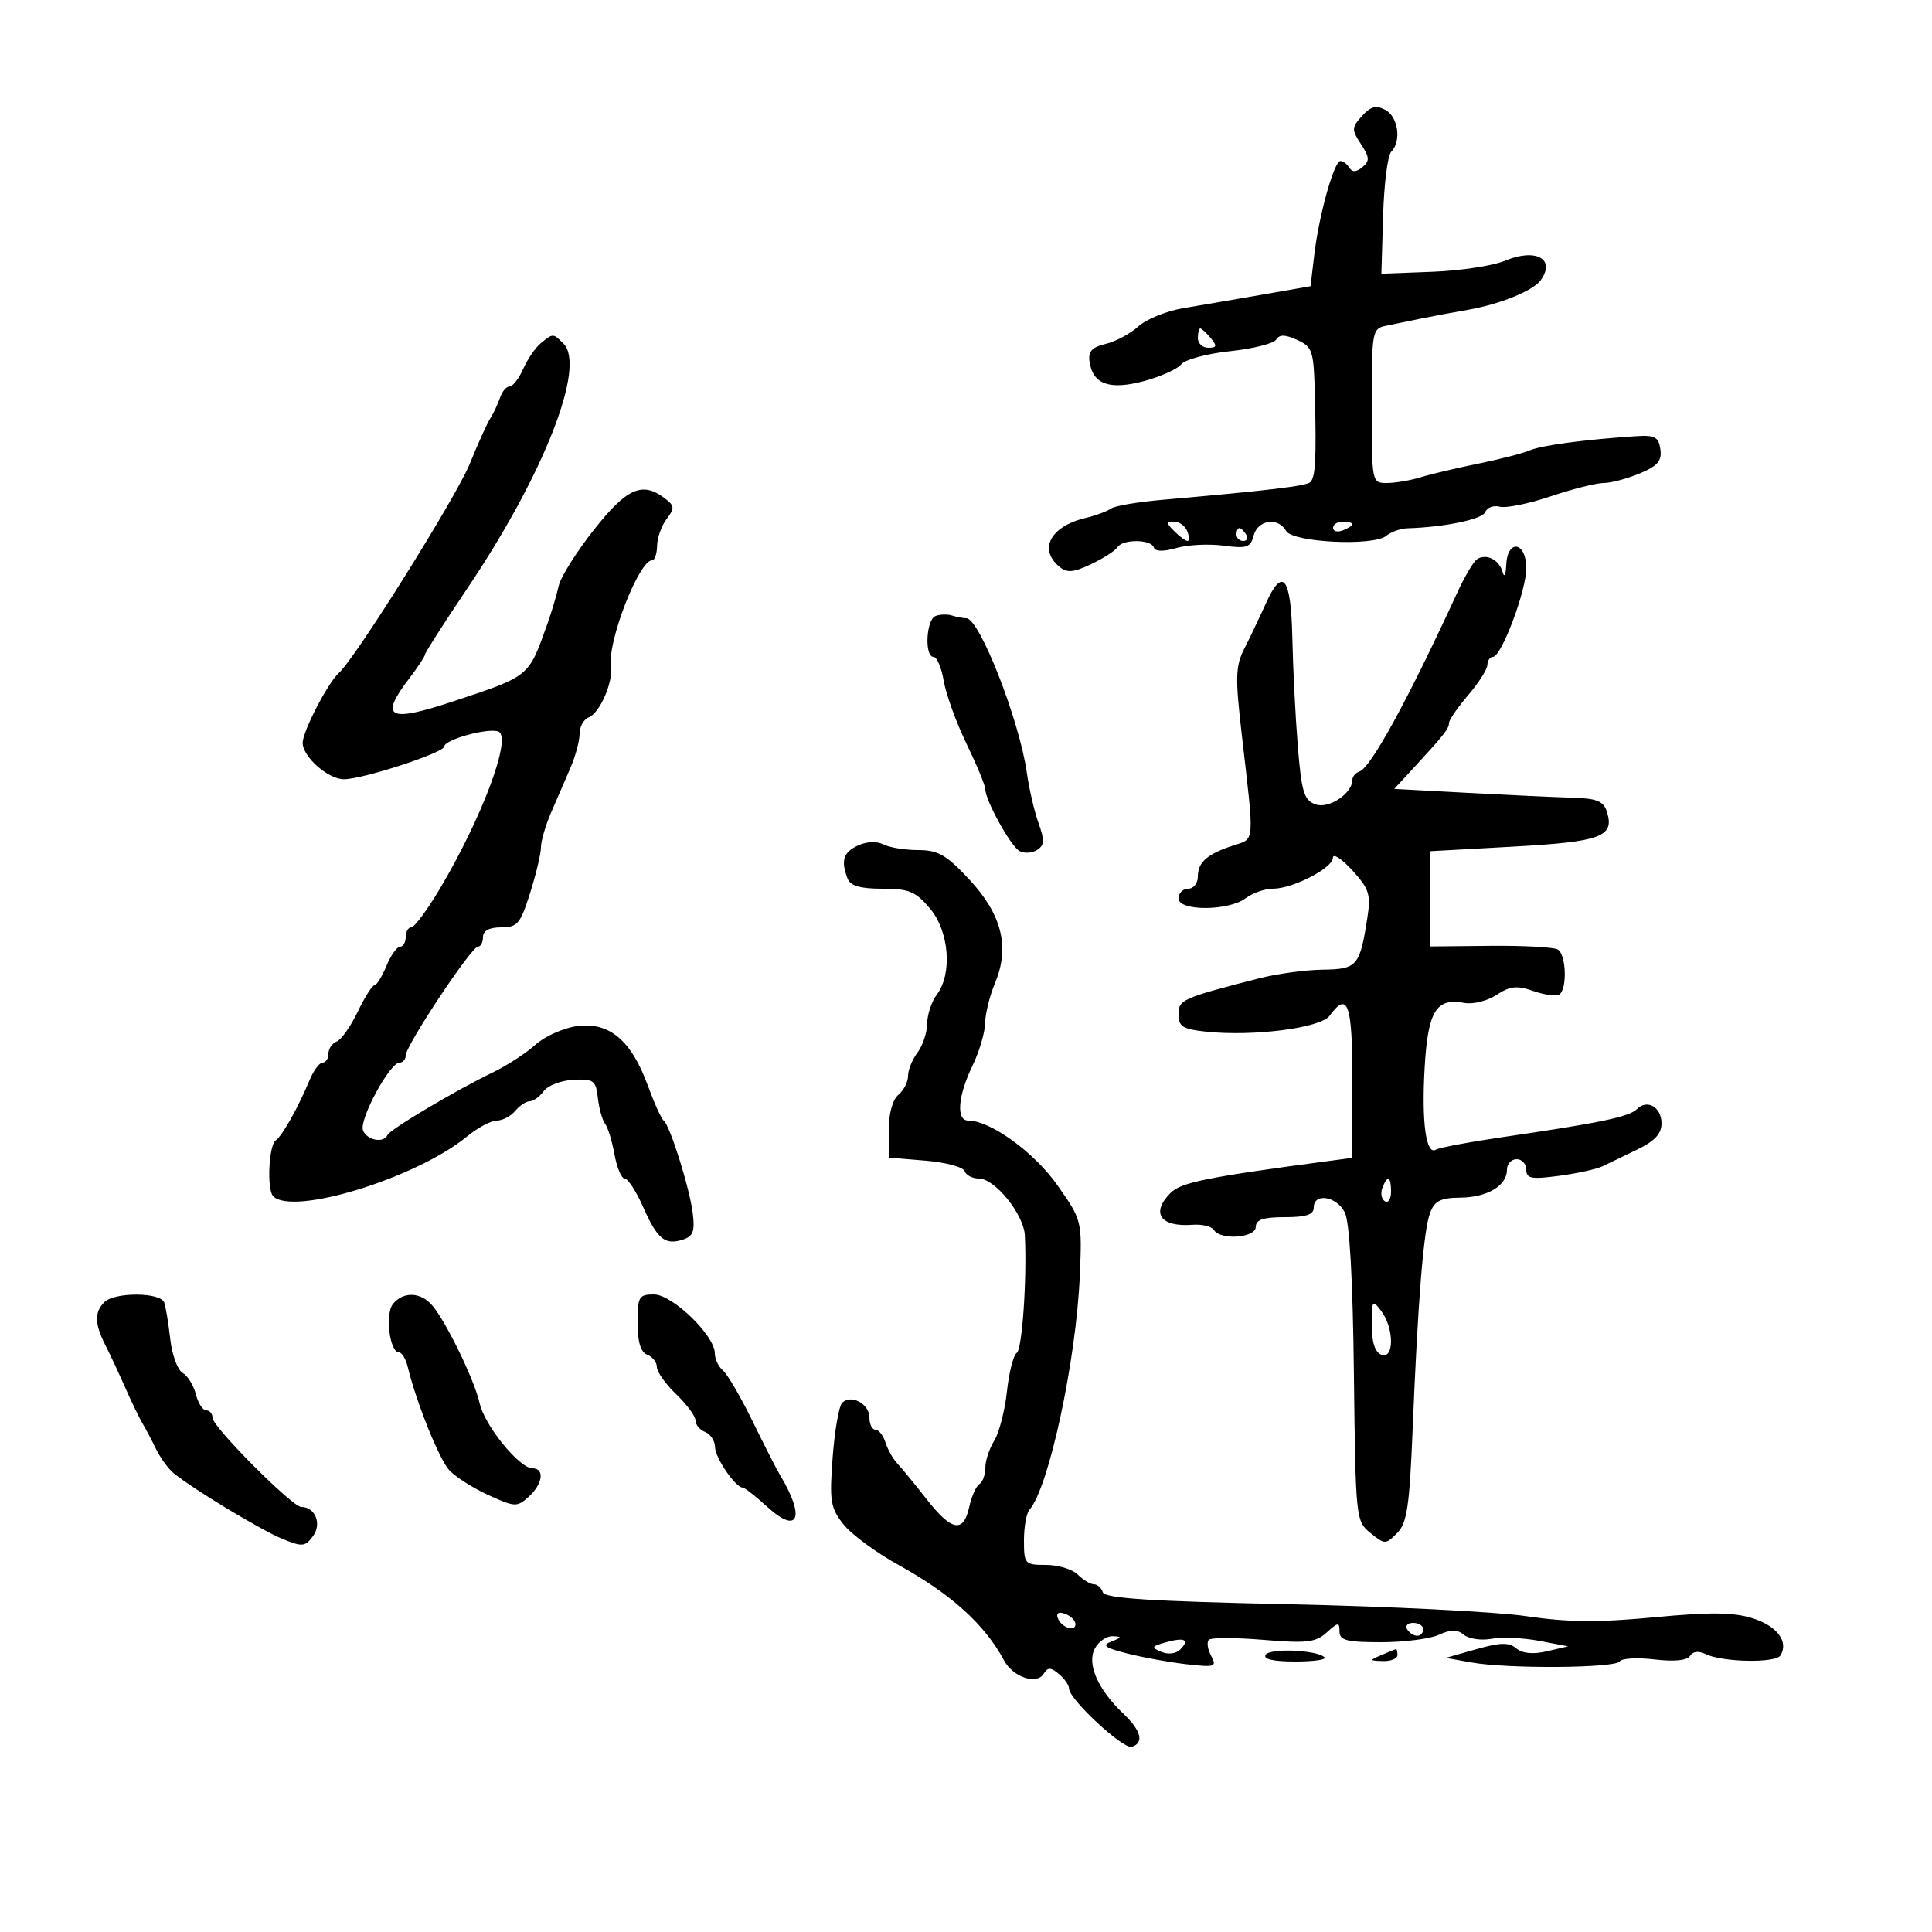 <svg xmlns="http://www.w3.org/2000/svg" width="300" height="300" viewBox="0 0 300 300" version="1.1">
	<path d="M 211.494 18.007 C 209.872 19.799, 209.859 20.136, 211.331 22.383 C 212.676 24.435, 212.711 24.995, 211.552 25.957 C 210.608 26.740, 209.975 26.769, 209.530 26.049 C 209.174 25.472, 208.552 25, 208.148 25 C 207.160 25, 204.825 33.333, 204.093 39.471 L 203.500 44.443 196 45.751 C 191.875 46.470, 186.365 47.414, 183.756 47.849 C 181.147 48.284, 177.997 49.562, 176.756 50.689 C 175.515 51.816, 173.233 53.037, 171.685 53.404 C 169.541 53.912, 168.945 54.574, 169.185 56.183 C 169.707 59.686, 172.294 60.604, 177.629 59.177 C 180.220 58.484, 182.826 57.311, 183.420 56.570 C 184.014 55.829, 187.420 54.913, 190.988 54.535 C 194.557 54.156, 197.787 53.344, 198.167 52.730 C 198.672 51.912, 199.545 51.927, 201.428 52.785 C 203.843 53.886, 204.011 54.432, 204.183 61.729 C 204.411 71.375, 204.263 74.070, 203.463 74.872 C 202.873 75.462, 196.925 76.172, 180.500 77.610 C 176.650 77.947, 173.050 78.561, 172.500 78.973 C 171.950 79.386, 170.153 80.047, 168.506 80.443 C 163.115 81.736, 161.229 85.285, 164.493 87.995 C 165.694 88.991, 166.667 88.911, 169.451 87.590 C 171.356 86.686, 173.186 85.509, 173.517 84.973 C 174.307 83.694, 178.739 83.716, 179.167 85.002 C 179.383 85.649, 180.631 85.679, 182.690 85.089 C 184.444 84.586, 187.732 84.423, 189.997 84.726 C 193.601 85.210, 194.184 85.012, 194.674 83.139 C 195.311 80.703, 198.487 80.261, 199.706 82.439 C 200.710 84.233, 213.271 84.850, 215.255 83.203 C 215.991 82.593, 217.471 82.066, 218.546 82.032 C 224.370 81.850, 230.205 80.630, 230.637 79.504 C 230.908 78.798, 231.920 78.428, 232.887 78.681 C 233.854 78.934, 237.411 78.209, 240.791 77.070 C 244.171 75.932, 247.866 75, 249.001 75 C 250.136 75, 252.657 74.334, 254.604 73.521 C 257.394 72.355, 258.076 71.560, 257.822 69.771 C 257.550 67.849, 256.962 67.536, 254 67.733 C 245.946 68.269, 239.374 69.150, 237.500 69.944 C 236.400 70.409, 232.800 71.336, 229.500 72.003 C 226.200 72.670, 222.195 73.617, 220.601 74.108 C 219.006 74.599, 216.644 75, 215.351 75 C 213.014 75, 213 74.929, 213 63.019 C 213 51.397, 213.067 51.024, 215.250 50.580 C 216.488 50.328, 218.850 49.841, 220.500 49.499 C 222.150 49.157, 225.525 48.525, 228 48.095 C 232.895 47.246, 238.070 45.138, 239.235 43.520 C 241.629 40.195, 238.482 38.483, 233.671 40.493 C 231.813 41.269, 226.740 42.038, 222.397 42.202 L 214.500 42.500 214.765 33.535 C 214.910 28.605, 215.473 24.127, 216.015 23.585 C 217.646 21.954, 217.126 18.138, 215.126 17.067 C 213.684 16.296, 212.846 16.512, 211.494 18.007 M 186 52.500 C 186 53.325, 186.730 54, 187.622 54 C 188.951 54, 189.020 53.729, 188 52.500 C 187.315 51.675, 186.585 51, 186.378 51 C 186.170 51, 186 51.675, 186 52.500 M 83.988 53.282 C 83.156 53.952, 81.928 55.737, 81.259 57.250 C 80.590 58.763, 79.636 60, 79.138 60 C 78.640 60, 77.969 60.788, 77.646 61.750 C 77.322 62.712, 76.633 64.175, 76.114 65 C 75.595 65.825, 74.173 68.975, 72.955 72 C 70.913 77.070, 55.186 102.205, 52.618 104.500 C 50.907 106.030, 47 113.573, 47 115.347 C 47 117.521, 50.945 121, 53.410 121 C 56.353 121, 69 116.869, 69 115.908 C 69 114.848, 75.781 112.979, 77.389 113.596 C 79.560 114.429, 74.794 127.157, 68.156 138.250 C 66.264 141.412, 64.330 144, 63.858 144 C 63.386 144, 63 144.675, 63 145.500 C 63 146.325, 62.605 147, 62.121 147 C 61.638 147, 60.683 148.350, 60 150 C 59.317 151.650, 58.474 153.005, 58.129 153.011 C 57.783 153.018, 56.615 154.869, 55.533 157.126 C 54.452 159.383, 52.989 161.451, 52.283 161.721 C 51.578 161.992, 51 162.841, 51 163.607 C 51 164.373, 50.594 165, 50.098 165 C 49.602 165, 48.684 166.238, 48.058 167.750 C 46.338 171.905, 43.798 176.430, 42.822 177.074 C 41.734 177.792, 41.413 184.746, 42.422 185.754 C 45.498 188.830, 64.700 182.910, 72.500 176.482 C 74.150 175.123, 76.232 174.008, 77.128 174.005 C 78.023 174.002, 79.315 173.325, 80 172.500 C 80.685 171.675, 81.703 171, 82.262 171 C 82.822 171, 83.800 170.289, 84.435 169.420 C 85.071 168.551, 87.145 167.763, 89.045 167.670 C 92.188 167.515, 92.531 167.771, 92.838 170.500 C 93.025 172.150, 93.528 173.950, 93.958 174.500 C 94.388 175.050, 95.043 177.188, 95.415 179.250 C 95.787 181.312, 96.499 183, 96.999 183 C 97.498 183, 98.776 184.967, 99.840 187.371 C 102.068 192.407, 103.236 193.377, 106.010 192.497 C 107.617 191.987, 107.919 191.197, 107.574 188.408 C 107.085 184.471, 104.035 174.752, 103.051 174 C 102.692 173.725, 101.574 171.250, 100.567 168.500 C 98.015 161.532, 94.606 158.670, 89.638 159.328 C 87.515 159.609, 84.590 160.913, 83.138 162.224 C 81.687 163.536, 78.700 165.476, 76.500 166.536 C 70.752 169.307, 60.558 175.369, 60.167 176.250 C 59.582 177.565, 56.958 177.055, 56.366 175.512 C 55.735 173.867, 60.522 165, 62.042 165 C 62.569 165, 63 164.497, 63 163.883 C 63 162.368, 73.195 147, 74.200 147 C 74.640 147, 75 146.325, 75 145.500 C 75 144.522, 75.980 144, 77.817 144 C 80.345 144, 80.808 143.451, 82.317 138.662 C 83.243 135.726, 84 132.532, 84 131.563 C 84 130.595, 84.713 128.159, 85.583 126.151 C 86.454 124.143, 87.804 121.022, 88.583 119.216 C 89.363 117.410, 90 115.033, 90 113.935 C 90 112.836, 90.634 111.694, 91.408 111.397 C 93.152 110.728, 95.258 105.843, 94.877 103.350 C 94.309 99.634, 99.232 87, 101.248 87 C 101.662 87, 102.014 85.987, 102.032 84.750 C 102.049 83.513, 102.713 81.642, 103.507 80.592 C 104.782 78.907, 104.750 78.532, 103.226 77.374 C 99.730 74.719, 97.351 75.774, 92.230 82.250 C 89.512 85.688, 87.044 89.625, 86.746 91 C 86.447 92.375, 85.640 95.075, 84.952 97 C 82.031 105.173, 82.303 104.952, 70.282 108.938 C 60.328 112.239, 58.871 111.481, 63.500 105.411 C 64.875 103.608, 66 101.905, 66 101.625 C 66 101.345, 68.947 96.739, 72.550 91.388 C 84.416 73.764, 91.043 56.900, 87.496 53.353 C 85.882 51.739, 85.903 51.739, 83.988 53.282 M 182.357 82.500 C 183.182 83.325, 184.100 84, 184.397 84 C 184.694 84, 184.678 83.325, 184.362 82.500 C 184.045 81.675, 183.127 81, 182.322 81 C 181.051 81, 181.056 81.199, 182.357 82.500 M 207 81.969 C 207 82.501, 207.675 82.678, 208.500 82.362 C 209.325 82.045, 210 81.609, 210 81.393 C 210 81.177, 209.325 81, 208.500 81 C 207.675 81, 207 81.436, 207 81.969 M 192 83 C 192 83.550, 192.477 84, 193.059 84 C 193.641 84, 193.840 83.550, 193.500 83 C 193.160 82.450, 192.684 82, 192.441 82 C 192.198 82, 192 82.450, 192 83 M 233.884 87.750 C 233.820 89.275, 233.572 89.758, 233.327 88.835 C 232.818 86.913, 230.764 85.886, 229.340 86.843 C 228.802 87.204, 227.431 89.525, 226.293 92 C 218.638 108.645, 212.860 119.213, 211.093 119.802 C 210.492 120.003, 210 120.579, 210 121.083 C 210 123.209, 206.315 125.661, 204.262 124.901 C 202.478 124.241, 202.098 122.983, 201.519 115.818 C 201.150 111.243, 200.770 103.712, 200.674 99.083 C 200.478 89.584, 199.180 87.890, 196.559 93.711 C 195.620 95.795, 194.130 98.923, 193.246 100.662 C 191.835 103.440, 191.785 105.085, 192.832 114.162 C 194.804 131.255, 194.887 130.183, 191.500 131.289 C 187.450 132.611, 186 133.885, 186 136.122 C 186 137.155, 185.325 138, 184.500 138 C 183.675 138, 183 138.675, 183 139.500 C 183 141.510, 190.773 141.486, 193.441 139.468 C 194.509 138.661, 196.403 138, 197.650 138 C 200.745 138, 206.945 134.801, 206.975 133.188 C 206.989 132.467, 208.341 133.345, 209.980 135.139 C 212.592 137.999, 212.882 138.900, 212.332 142.451 C 211.158 150.033, 210.764 150.493, 205.384 150.567 C 202.698 150.603, 198.250 151.211, 195.500 151.918 C 183.506 155, 183 155.227, 183 157.530 C 183 159.392, 183.668 159.811, 187.250 160.191 C 194.635 160.975, 205.064 159.633, 206.464 157.719 C 209.304 153.834, 210 155.837, 210 167.895 L 210 179.790 206.250 180.288 C 187.411 182.790, 183.400 183.600, 181.769 185.231 C 178.657 188.343, 180.175 190.564, 185.156 190.185 C 186.648 190.071, 188.150 190.433, 188.493 190.989 C 189.512 192.637, 195 192.225, 195 190.500 C 195 189.389, 196.167 189, 199.500 189 C 202.833 189, 204 188.611, 204 187.500 C 204 185.180, 207.523 185.729, 208.815 188.250 C 209.562 189.706, 210.063 198.564, 210.234 213.340 C 210.496 235.814, 210.537 236.210, 212.800 238.040 C 215.031 239.846, 215.154 239.846, 216.935 238.065 C 218.483 236.517, 218.864 233.968, 219.357 221.864 C 220.177 201.772, 221.048 191.004, 222.073 188.309 C 222.772 186.469, 223.718 185.994, 226.725 185.968 C 230.945 185.933, 234 184.115, 234 181.640 C 234 180.738, 234.675 180, 235.500 180 C 236.325 180, 237 180.733, 237 181.629 C 237 183.009, 237.777 183.155, 242.087 182.583 C 244.885 182.212, 247.923 181.545, 248.837 181.101 C 249.752 180.657, 252.188 179.482, 254.250 178.490 C 256.927 177.201, 258 176.045, 258 174.450 C 258 171.910, 255.778 170.622, 254.171 172.229 C 252.987 173.413, 248.400 174.374, 233.699 176.516 C 228.309 177.302, 223.485 178.201, 222.979 178.513 C 221.439 179.465, 220.725 174.303, 221.219 165.786 C 221.728 156.978, 223.007 154.896, 227.391 155.734 C 228.704 155.985, 230.946 155.426, 232.372 154.492 C 234.487 153.106, 235.543 152.994, 238.098 153.884 C 239.820 154.485, 241.628 154.730, 242.115 154.429 C 243.372 153.652, 243.214 148.251, 241.911 147.445 C 241.312 147.075, 236.587 146.815, 231.411 146.867 L 222 146.962 222 139.572 L 222 132.181 234.983 131.463 C 248.646 130.708, 250.746 129.925, 249.515 126.048 C 248.991 124.396, 247.959 123.975, 244.183 123.868 C 241.607 123.796, 234.325 123.459, 228 123.118 L 216.500 122.500 219.500 119.248 C 224.223 114.129, 225 113.141, 225 112.254 C 225 111.798, 226.332 109.866, 227.959 107.962 C 229.587 106.058, 230.937 103.938, 230.959 103.250 C 230.982 102.563, 231.367 102, 231.816 102 C 233.138 102, 237 91.743, 237 88.231 C 237 84.093, 234.057 83.639, 233.884 87.750 M 145.250 95.663 C 143.800 96.247, 143.532 102, 144.955 102 C 145.480 102, 146.195 103.688, 146.545 105.750 C 146.894 107.813, 148.490 112.207, 150.090 115.516 C 151.691 118.826, 153 121.993, 153 122.555 C 153 124.278, 156.919 131.375, 158.295 132.145 C 159.008 132.544, 160.233 132.474, 161.016 131.990 C 162.184 131.268, 162.228 130.514, 161.260 127.805 C 160.610 125.987, 159.795 122.475, 159.448 120 C 158.309 111.884, 152.095 96, 150.058 96 C 149.566 96, 148.564 95.811, 147.832 95.579 C 147.099 95.348, 145.938 95.385, 145.250 95.663 M 133.250 131.277 C 130.949 132.329, 130.535 133.624, 131.607 136.418 C 132.044 137.557, 133.560 138, 137.018 138 C 141.155 138, 142.182 138.427, 144.411 141.077 C 147.390 144.617, 147.912 151.211, 145.468 154.441 C 144.661 155.509, 143.986 157.534, 143.968 158.941 C 143.951 160.349, 143.276 162.374, 142.468 163.441 C 141.661 164.509, 141 166.141, 141 167.069 C 141 167.996, 140.325 169.315, 139.500 170 C 138.597 170.750, 138 172.937, 138 175.499 L 138 179.752 143.700 180.225 C 146.834 180.485, 149.572 181.216, 149.783 181.849 C 149.994 182.482, 150.989 183, 151.994 183 C 154.484 183, 158.969 188.543, 159.136 191.827 C 159.479 198.556, 158.722 209.554, 157.880 210.074 C 157.367 210.391, 156.680 213.092, 156.355 216.075 C 156.029 219.059, 155.140 222.497, 154.381 223.715 C 153.621 224.933, 153 226.819, 153 227.906 C 153 228.993, 152.585 230.139, 152.077 230.452 C 151.569 230.766, 150.858 232.368, 150.497 234.011 C 149.598 238.109, 147.762 237.761, 143.848 232.750 C 142.023 230.412, 139.989 227.935, 139.330 227.244 C 138.671 226.553, 137.846 225.091, 137.498 223.994 C 137.150 222.897, 136.446 222, 135.933 222 C 135.420 222, 135 221.148, 135 220.107 C 135 217.982, 132.148 216.452, 130.766 217.834 C 130.271 218.329, 129.609 222.131, 129.295 226.284 C 128.783 233.057, 128.953 234.125, 130.945 236.667 C 132.167 238.225, 136.021 241.075, 139.509 243 C 147.677 247.508, 152.927 252.258, 155.918 257.847 C 157.293 260.417, 160.973 261.662, 162.049 259.921 C 162.701 258.866, 163.137 258.869, 164.424 259.937 C 165.291 260.656, 166 261.675, 166 262.201 C 166 263.852, 174.444 271.685, 175.753 271.249 C 177.688 270.604, 177.206 268.728, 174.426 266.090 C 170.479 262.345, 168.736 258.363, 170.005 255.991 C 170.591 254.896, 171.842 254.032, 172.785 254.070 C 174.247 254.130, 174.217 254.251, 172.580 254.893 C 171.043 255.495, 171.541 255.868, 175.080 256.764 C 177.511 257.380, 181.650 258.128, 184.277 258.426 C 188.694 258.928, 188.979 258.830, 188.062 257.116 C 187.517 256.097, 187.358 254.975, 187.711 254.623 C 188.063 254.271, 191.877 254.277, 196.187 254.636 C 202.914 255.197, 204.304 255.035, 206.011 253.490 C 207.804 251.868, 208 251.854, 208 253.345 C 208 254.714, 209.115 255, 214.453 255 C 218.002 255, 222.039 254.484, 223.423 253.853 C 225.318 252.990, 226.284 252.990, 227.327 253.857 C 228.090 254.489, 230.016 254.766, 231.607 254.471 C 233.198 254.176, 236.525 254.319, 239 254.789 L 243.500 255.643 240.209 256.410 C 238.048 256.913, 236.415 256.759, 235.452 255.960 C 234.298 255.002, 232.979 255.030, 229.243 256.089 L 224.500 257.434 228.500 258.149 C 234.143 259.158, 250.860 259.035, 251.512 257.980 C 251.811 257.496, 254.232 257.359, 256.893 257.674 C 259.984 258.040, 261.981 257.840, 262.425 257.121 C 262.854 256.427, 263.770 256.316, 264.811 256.832 C 267.395 258.114, 275.711 258.277, 276.463 257.060 C 277.786 254.920, 275.945 252.470, 272.115 251.274 C 269.127 250.342, 265.535 250.309, 256.854 251.132 C 248.203 251.953, 243.476 251.912, 237 250.958 C 232.325 250.270, 215.712 249.435, 200.083 249.104 C 178.676 248.649, 171.563 248.192, 171.249 247.250 C 171.021 246.562, 170.389 246, 169.845 246 C 169.302 246, 168.182 245.325, 167.357 244.500 C 166.532 243.675, 164.314 243, 162.429 243 C 159.125 243, 159 242.861, 159 239.200 C 159 237.110, 159.379 234.973, 159.841 234.450 C 162.863 231.037, 167.129 211.190, 167.675 198 C 168.025 189.532, 168.012 189.480, 164.195 184.045 C 160.606 178.933, 153.803 174, 150.343 174 C 148.441 174, 148.736 170.187, 151 165.500 C 152.063 163.300, 152.947 160.317, 152.966 158.872 C 152.985 157.427, 153.681 154.616, 154.512 152.625 C 156.838 147.059, 155.580 142.009, 150.512 136.568 C 146.944 132.736, 145.663 132, 142.564 132 C 140.531 132, 138.111 131.606, 137.184 131.125 C 136.178 130.602, 134.594 130.663, 133.250 131.277 M 214.651 184.468 C 214.341 185.275, 214.518 186.202, 215.044 186.527 C 215.570 186.852, 216 186.191, 216 185.059 C 216 182.644, 215.444 182.401, 214.651 184.468 M 16.200 202.200 C 14.643 203.757, 14.684 205.568, 16.348 208.846 C 17.090 210.306, 18.489 213.300, 19.458 215.500 C 20.427 217.700, 21.624 220.175, 22.117 221 C 22.611 221.825, 23.560 223.625, 24.227 225 C 24.893 226.375, 26.128 228.065, 26.969 228.756 C 29.967 231.216, 40.556 237.610, 43.884 238.971 C 46.951 240.224, 47.395 240.181, 48.617 238.509 C 50.003 236.614, 48.937 234, 46.779 234 C 45.389 234, 33 221.557, 33 220.161 C 33 219.522, 32.559 219, 32.019 219 C 31.480 219, 30.754 217.869, 30.407 216.487 C 30.061 215.105, 29.137 213.617, 28.356 213.179 C 27.574 212.742, 26.711 210.385, 26.437 207.942 C 26.163 205.499, 25.741 202.938, 25.501 202.250 C 24.939 200.648, 17.791 200.609, 16.200 202.200 M 61.034 202.459 C 59.761 203.993, 60.500 210, 61.963 210 C 62.405 210, 63.012 211.012, 63.312 212.250 C 64.645 217.751, 68.165 226.524, 69.734 228.258 C 70.678 229.301, 73.417 231.051, 75.821 232.146 C 79.965 234.034, 80.290 234.048, 82.096 232.414 C 84.289 230.429, 84.612 228, 82.684 228 C 80.642 228, 75.233 221.335, 74.475 217.886 C 73.702 214.367, 69.353 205.374, 67.156 202.750 C 65.371 200.619, 62.668 200.491, 61.034 202.459 M 99 205.393 C 99 208.375, 99.482 209.971, 100.500 210.362 C 101.325 210.678, 102 211.542, 102 212.282 C 102 213.021, 103.350 214.919, 105 216.500 C 106.650 218.081, 108 219.917, 108 220.580 C 108 221.243, 108.675 222.045, 109.500 222.362 C 110.325 222.678, 111.015 223.739, 111.033 224.719 C 111.065 226.407, 114.220 231, 115.349 231 C 115.639 231, 117.349 232.345, 119.149 233.989 C 123.996 238.416, 125.094 235.601, 121.096 229 C 120.596 228.175, 118.684 224.425, 116.847 220.667 C 115.009 216.909, 112.942 213.367, 112.253 212.795 C 111.564 212.223, 110.998 211.023, 110.995 210.128 C 110.987 207.374, 104.392 201, 101.551 201 C 99.203 201, 99 201.350, 99 205.393 M 213 205.702 C 213 208.410, 213.505 209.980, 214.500 210.362 C 216.509 211.133, 216.486 206.227, 214.468 203.559 C 213.100 201.750, 213 201.896, 213 205.702 M 164.229 251.187 C 164.727 252.682, 167 253.505, 167 252.190 C 167 251.653, 166.287 250.941, 165.416 250.606 C 164.443 250.233, 163.985 250.456, 164.229 251.187 M 218.500 253 C 218.840 253.550, 219.541 254, 220.059 254 C 220.577 254, 221 253.550, 221 253 C 221 252.450, 220.298 252, 219.441 252 C 218.584 252, 218.160 252.450, 218.500 253 M 181 255.025 C 178.789 255.644, 178.710 255.814, 180.317 256.495 C 181.365 256.939, 182.607 256.793, 183.251 256.149 C 184.791 254.609, 183.964 254.196, 181 255.025 M 196.526 256.958 C 196.111 257.630, 197.740 258, 201.108 258 C 203.982 258, 206.042 257.708, 205.685 257.352 C 204.533 256.200, 197.190 255.884, 196.526 256.958 M 214.500 257 C 212.592 257.820, 212.603 257.863, 214.750 257.930 C 215.988 257.968, 217 257.550, 217 257 C 217 256.450, 216.887 256.032, 216.750 256.070 C 216.613 256.109, 215.600 256.527, 214.500 257" stroke="none" fill="black" fill-rule="evenodd"/>
</svg>